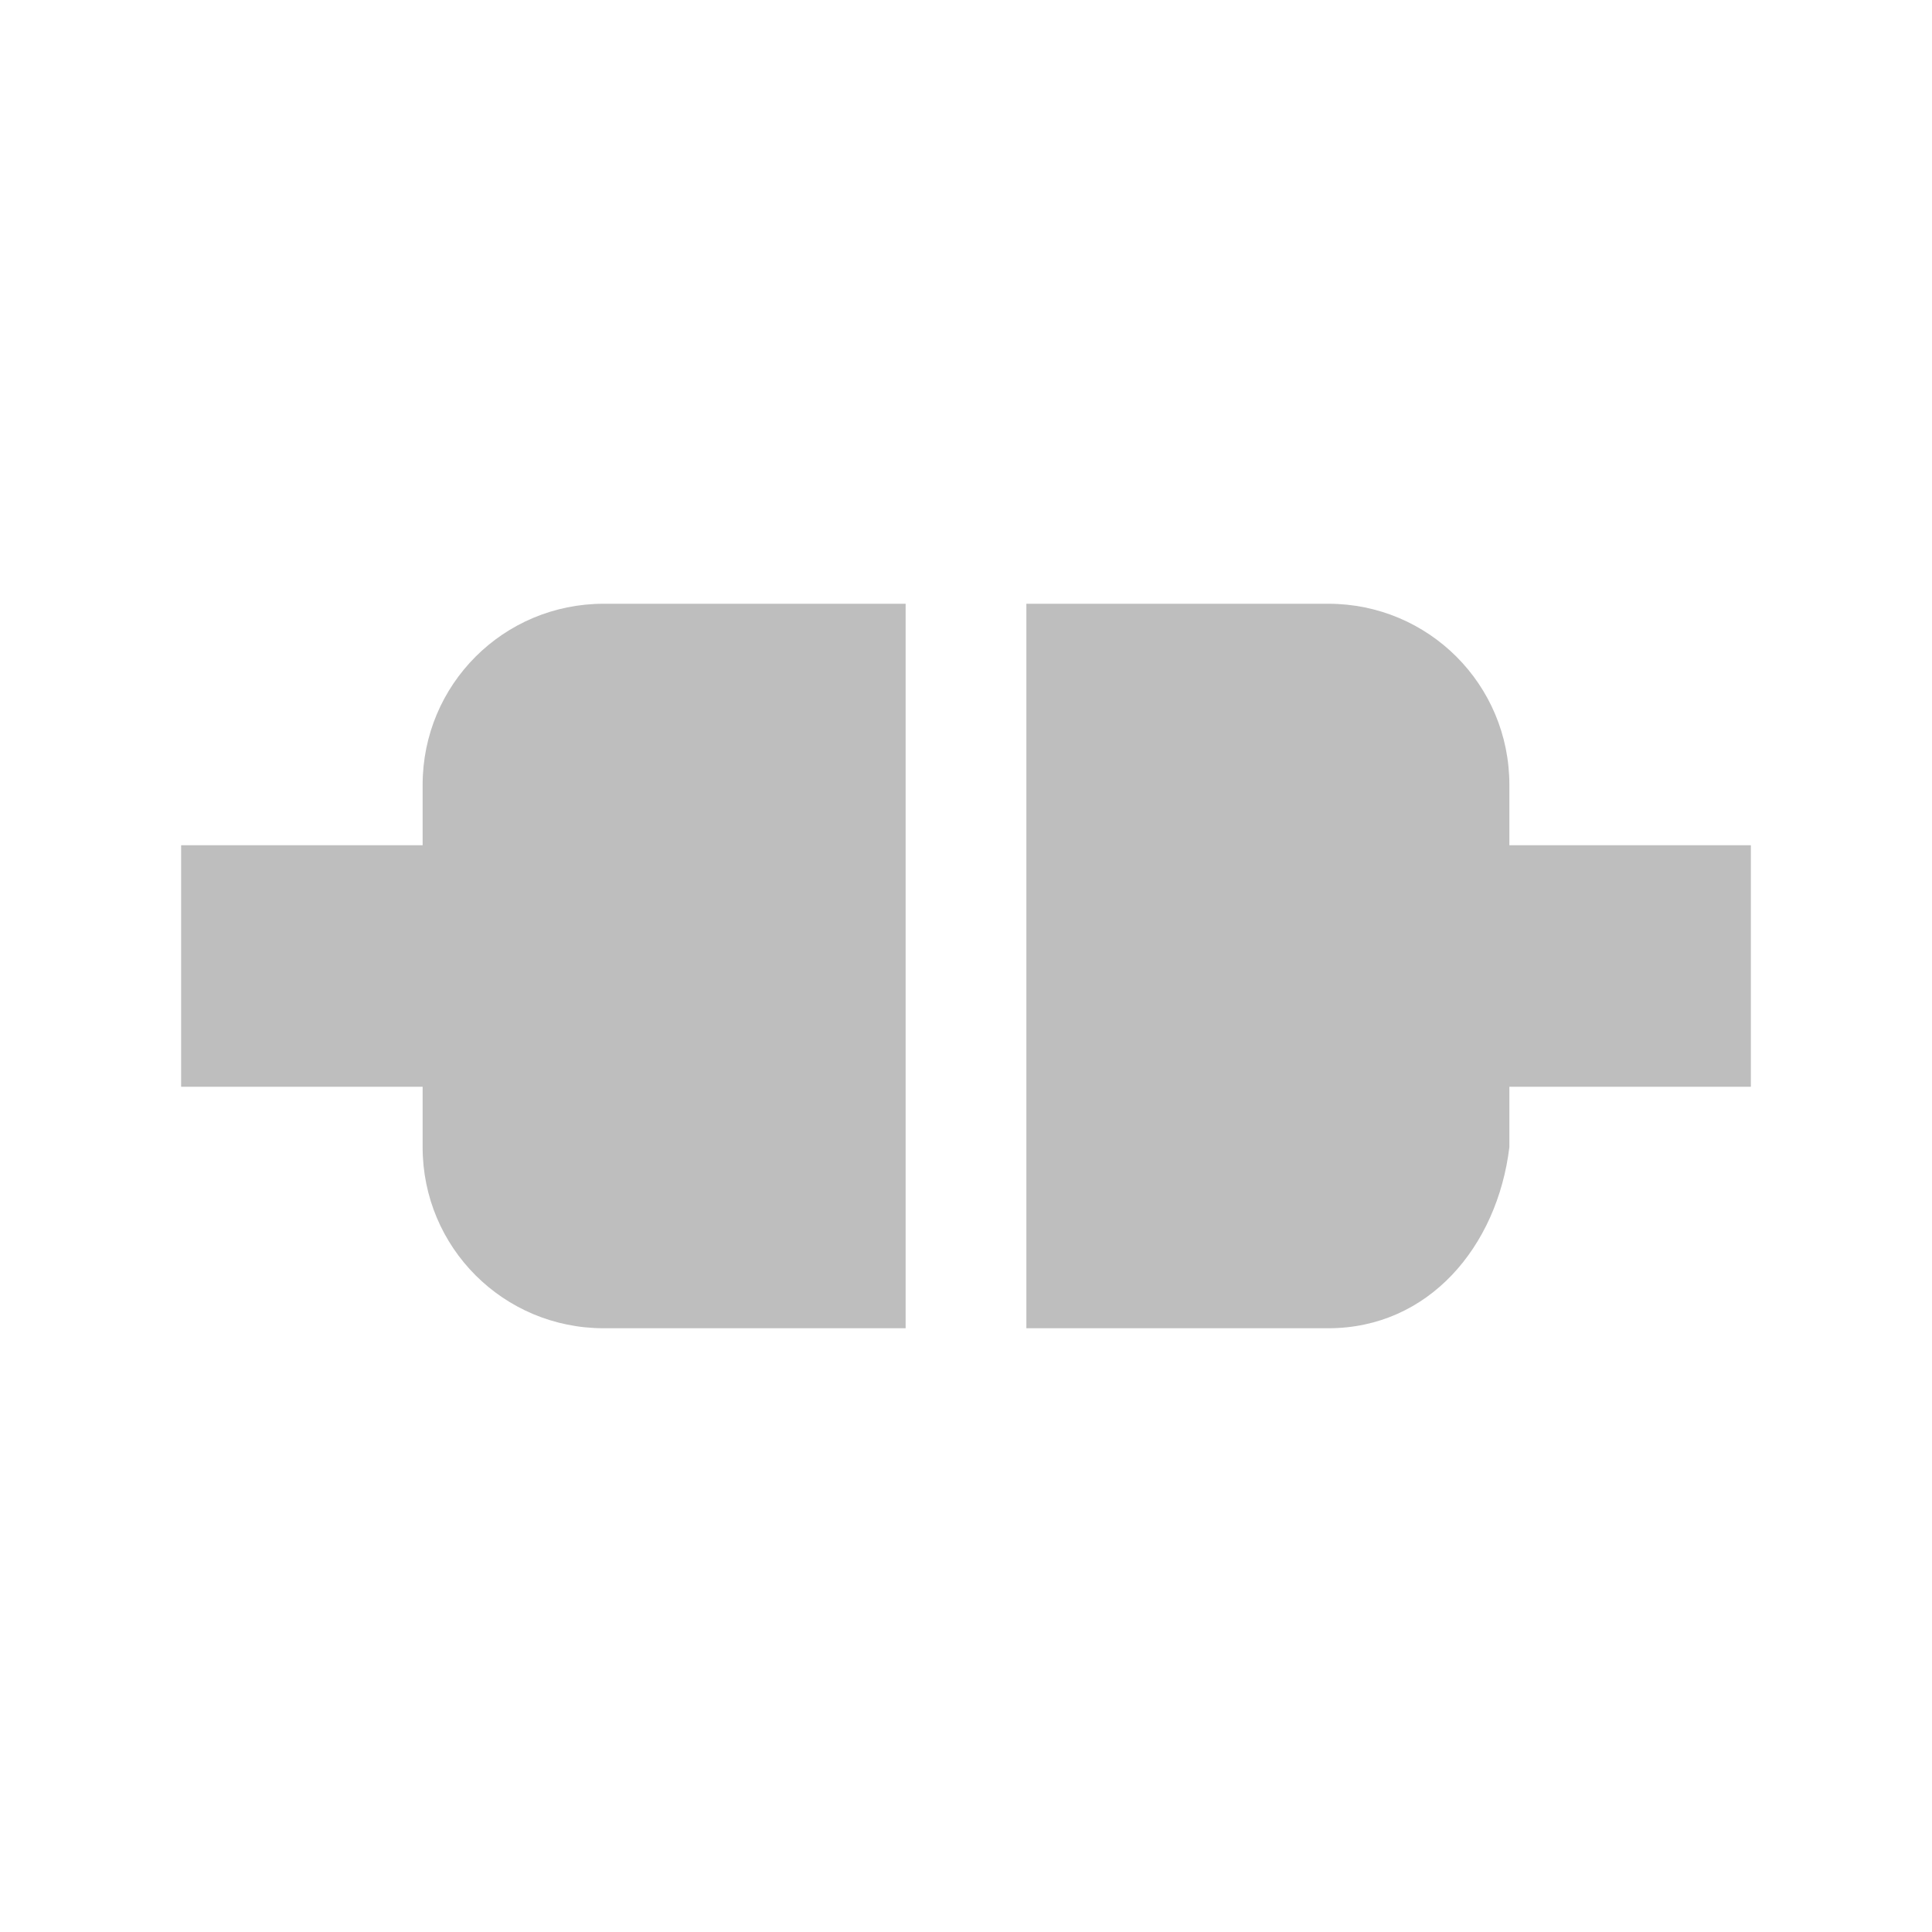 <?xml version="1.0" encoding="UTF-8"?>
<svg width="16" height="16" version="1.1" xmlns="http://www.w3.org/2000/svg">
 <path d="m5 5c-0.831 0-1.5 0.669-1.5 1.5v0.5h-2v2h2v0.5c0 0.831 0.669 1.5 1.5 1.5h2.5v-6h-0.5zm3.5 0v6h2.5c0.831 0 1.4-0.675 1.5-1.5v-0.5h2v-2h-2v-0.5c0-0.831-0.669-1.5-1.5-1.5h-2z" fill="#bebebe"/>
</svg>
